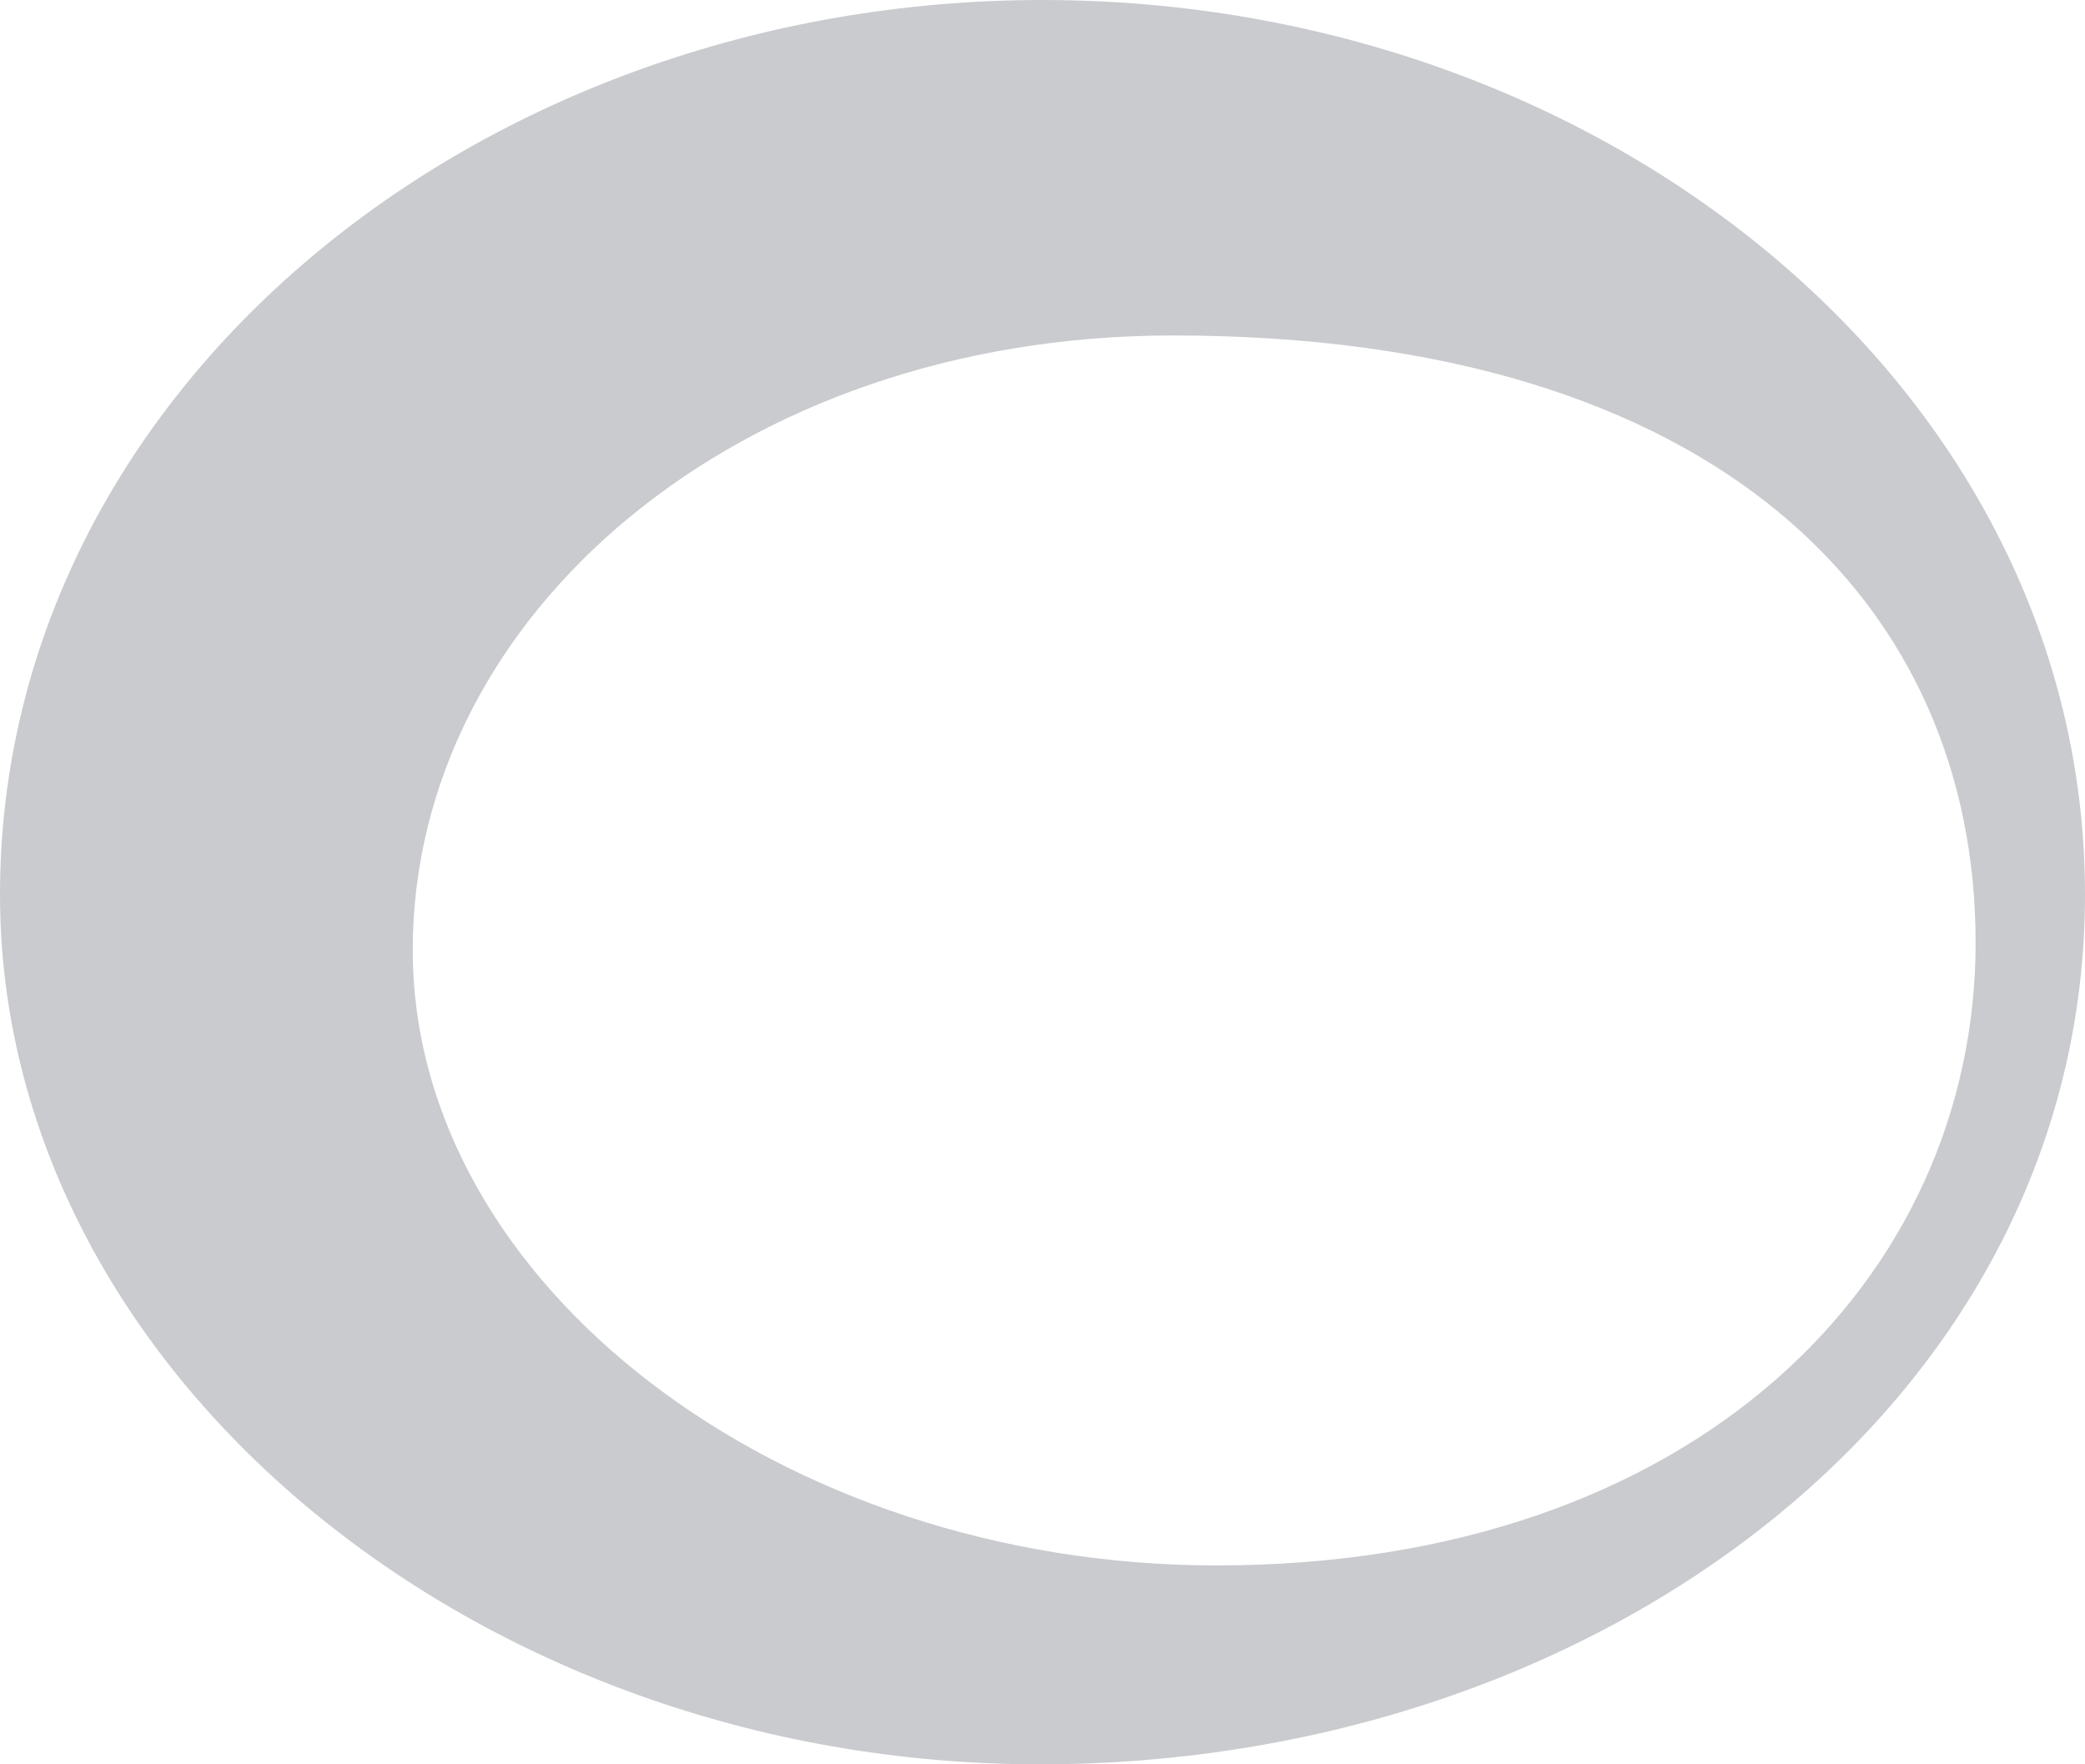 <svg width="26" height="22" viewBox="0 0 26 22" fill="none" xmlns="http://www.w3.org/2000/svg">
<path d="M15.167 19.52C9.75 19.52 5.147 16.029 5.147 11.846C5.147 7.663 9.208 4.183 14.625 4.183C21.466 4.183 24.636 7.57 24.636 11.753C24.636 15.936 21.142 19.52 15.167 19.52ZM13 0C5.958 0 0 4.88 0 11.155C0 17.081 5.922 22 12.964 22C20.006 22 26 17.429 26 11.155C26 4.88 20.042 0 13 0Z" fill="url(#paint0_linear_5_769)"/>
<defs>
<linearGradient id="paint0_linear_5_769" x1="987.298" y1="373.978" x2="2119.89" y2="1868.11" gradientUnits="userSpaceOnUse">
<stop stop-color="#C9CBCE"/>
<stop offset="1" stop-color="#7B7A81"/>
</linearGradient>
</defs>
</svg>
